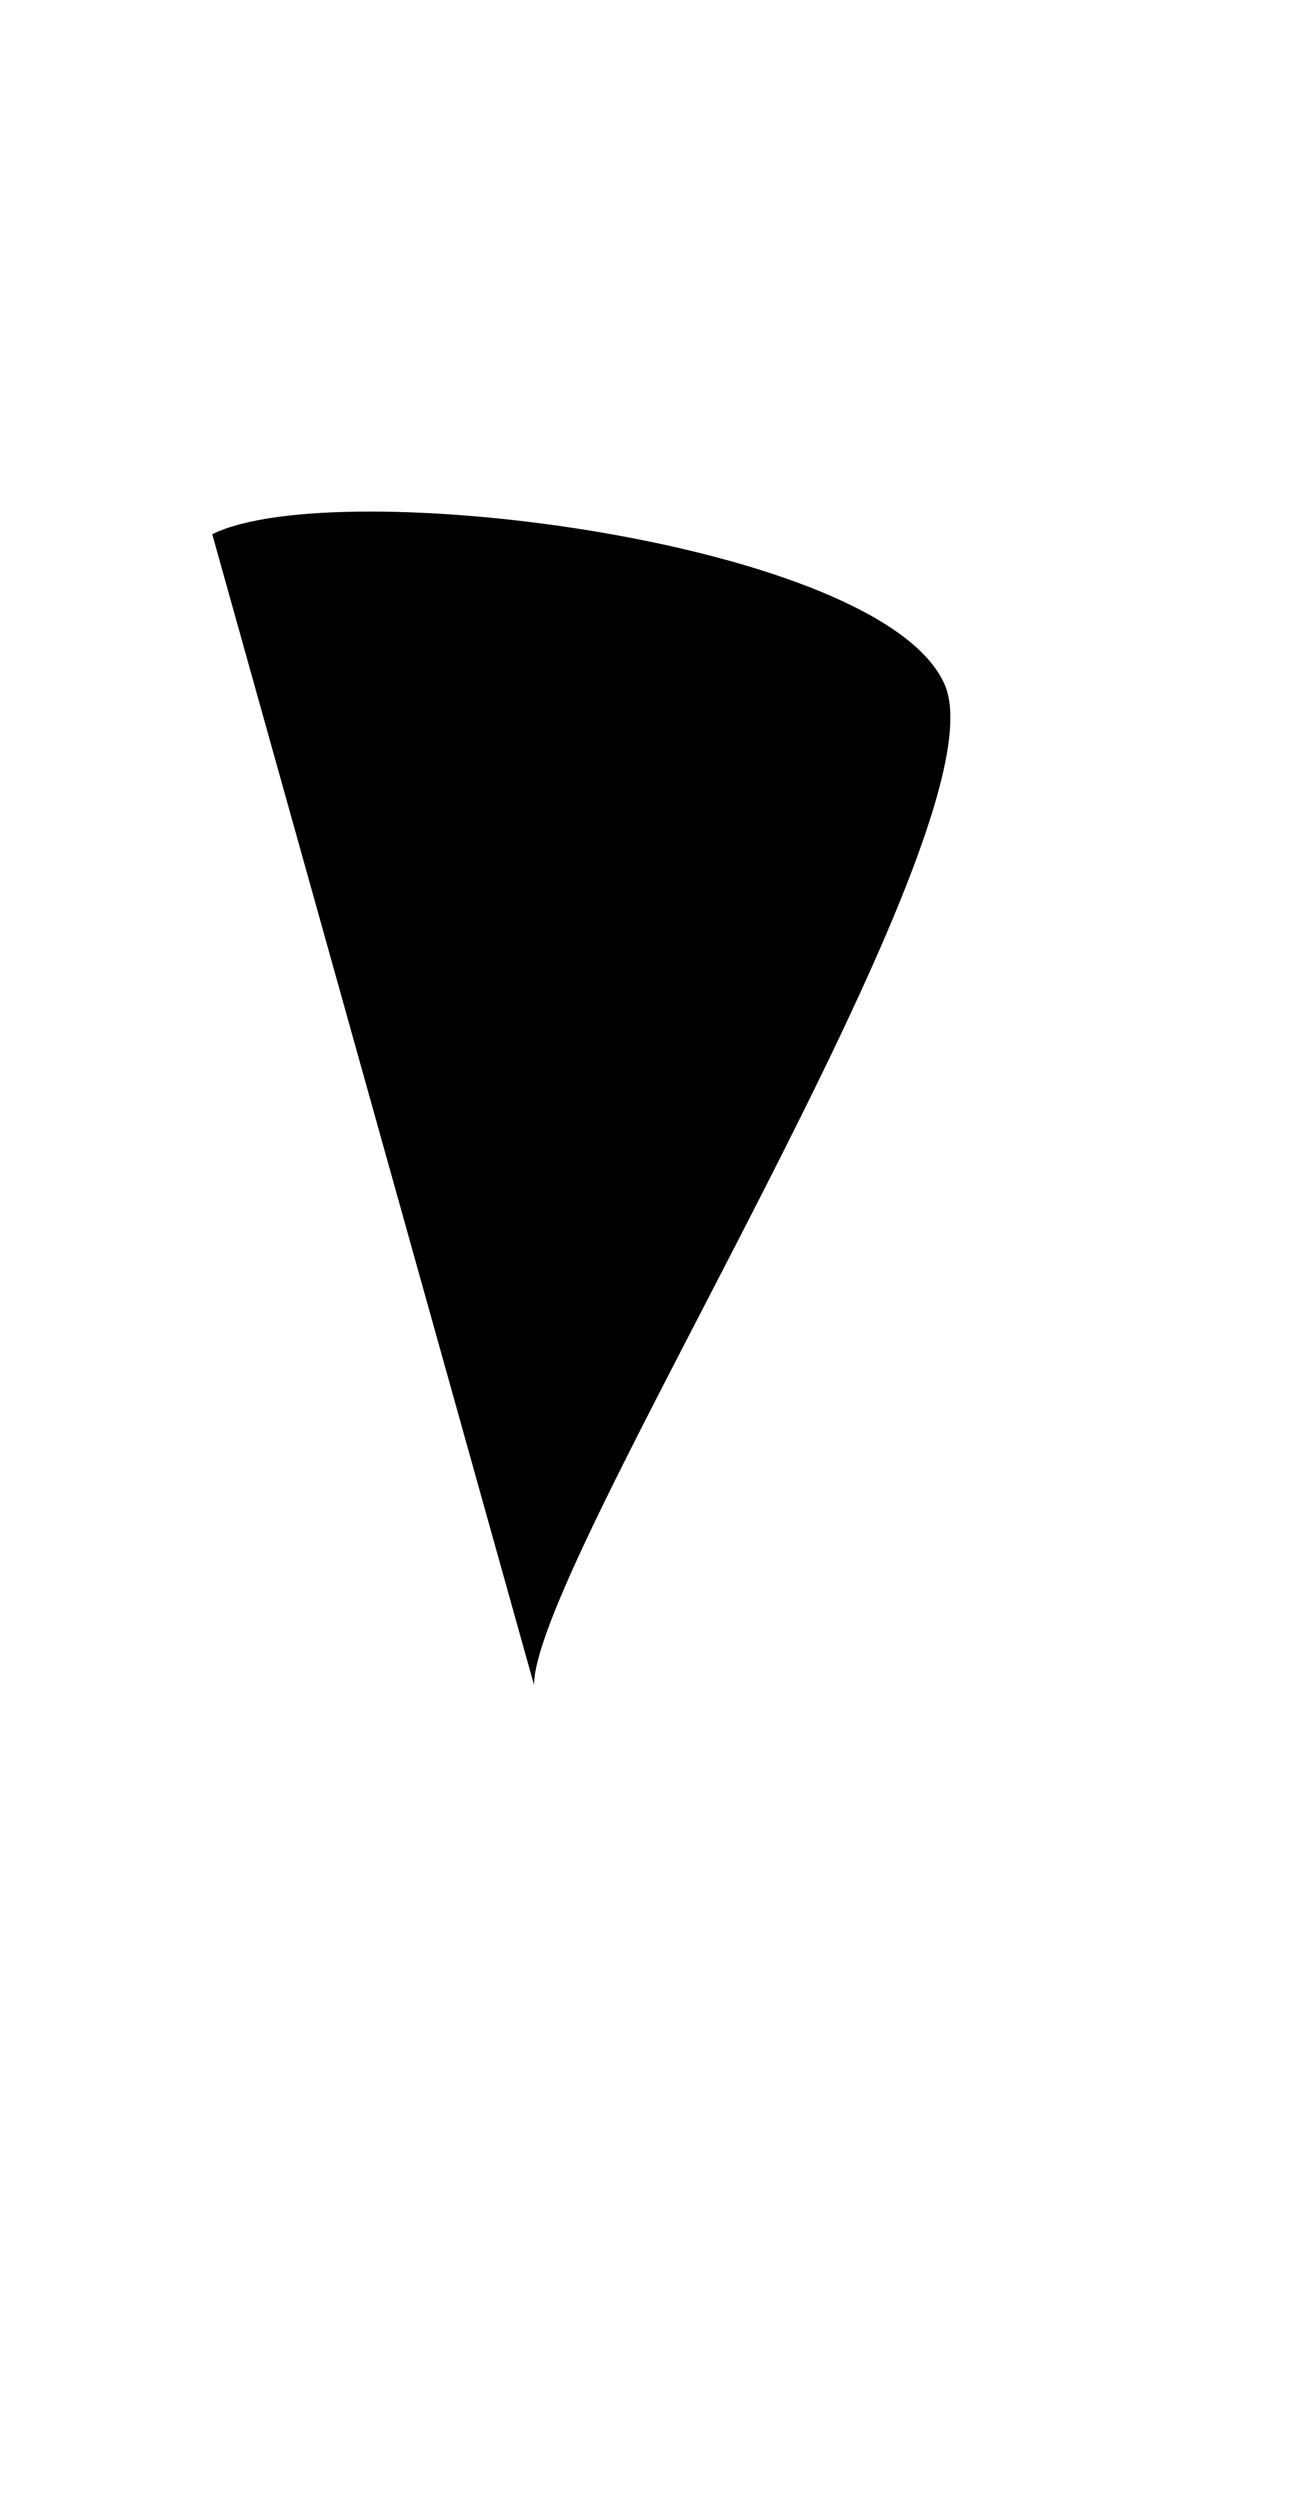  <svg version="1.1" id="Layer_1" xmlns="http://www.w3.org/2000/svg" xmlns:xlink="http://www.w3.org/1999/xlink" x="0px" y="0px" viewBox="0 0 18.9 36.5" enable-background="new 0 0 18.9 36.5" xml:space="preserve"> <path d=" M3.1,7.8c1.8-0.9,9.8,0.1,10.7,2.2S7.8,22.8,7.8,24.6"/> <line x1="17.8" y1="16.5" x2="4.6" y2="18.4"/> </svg> 